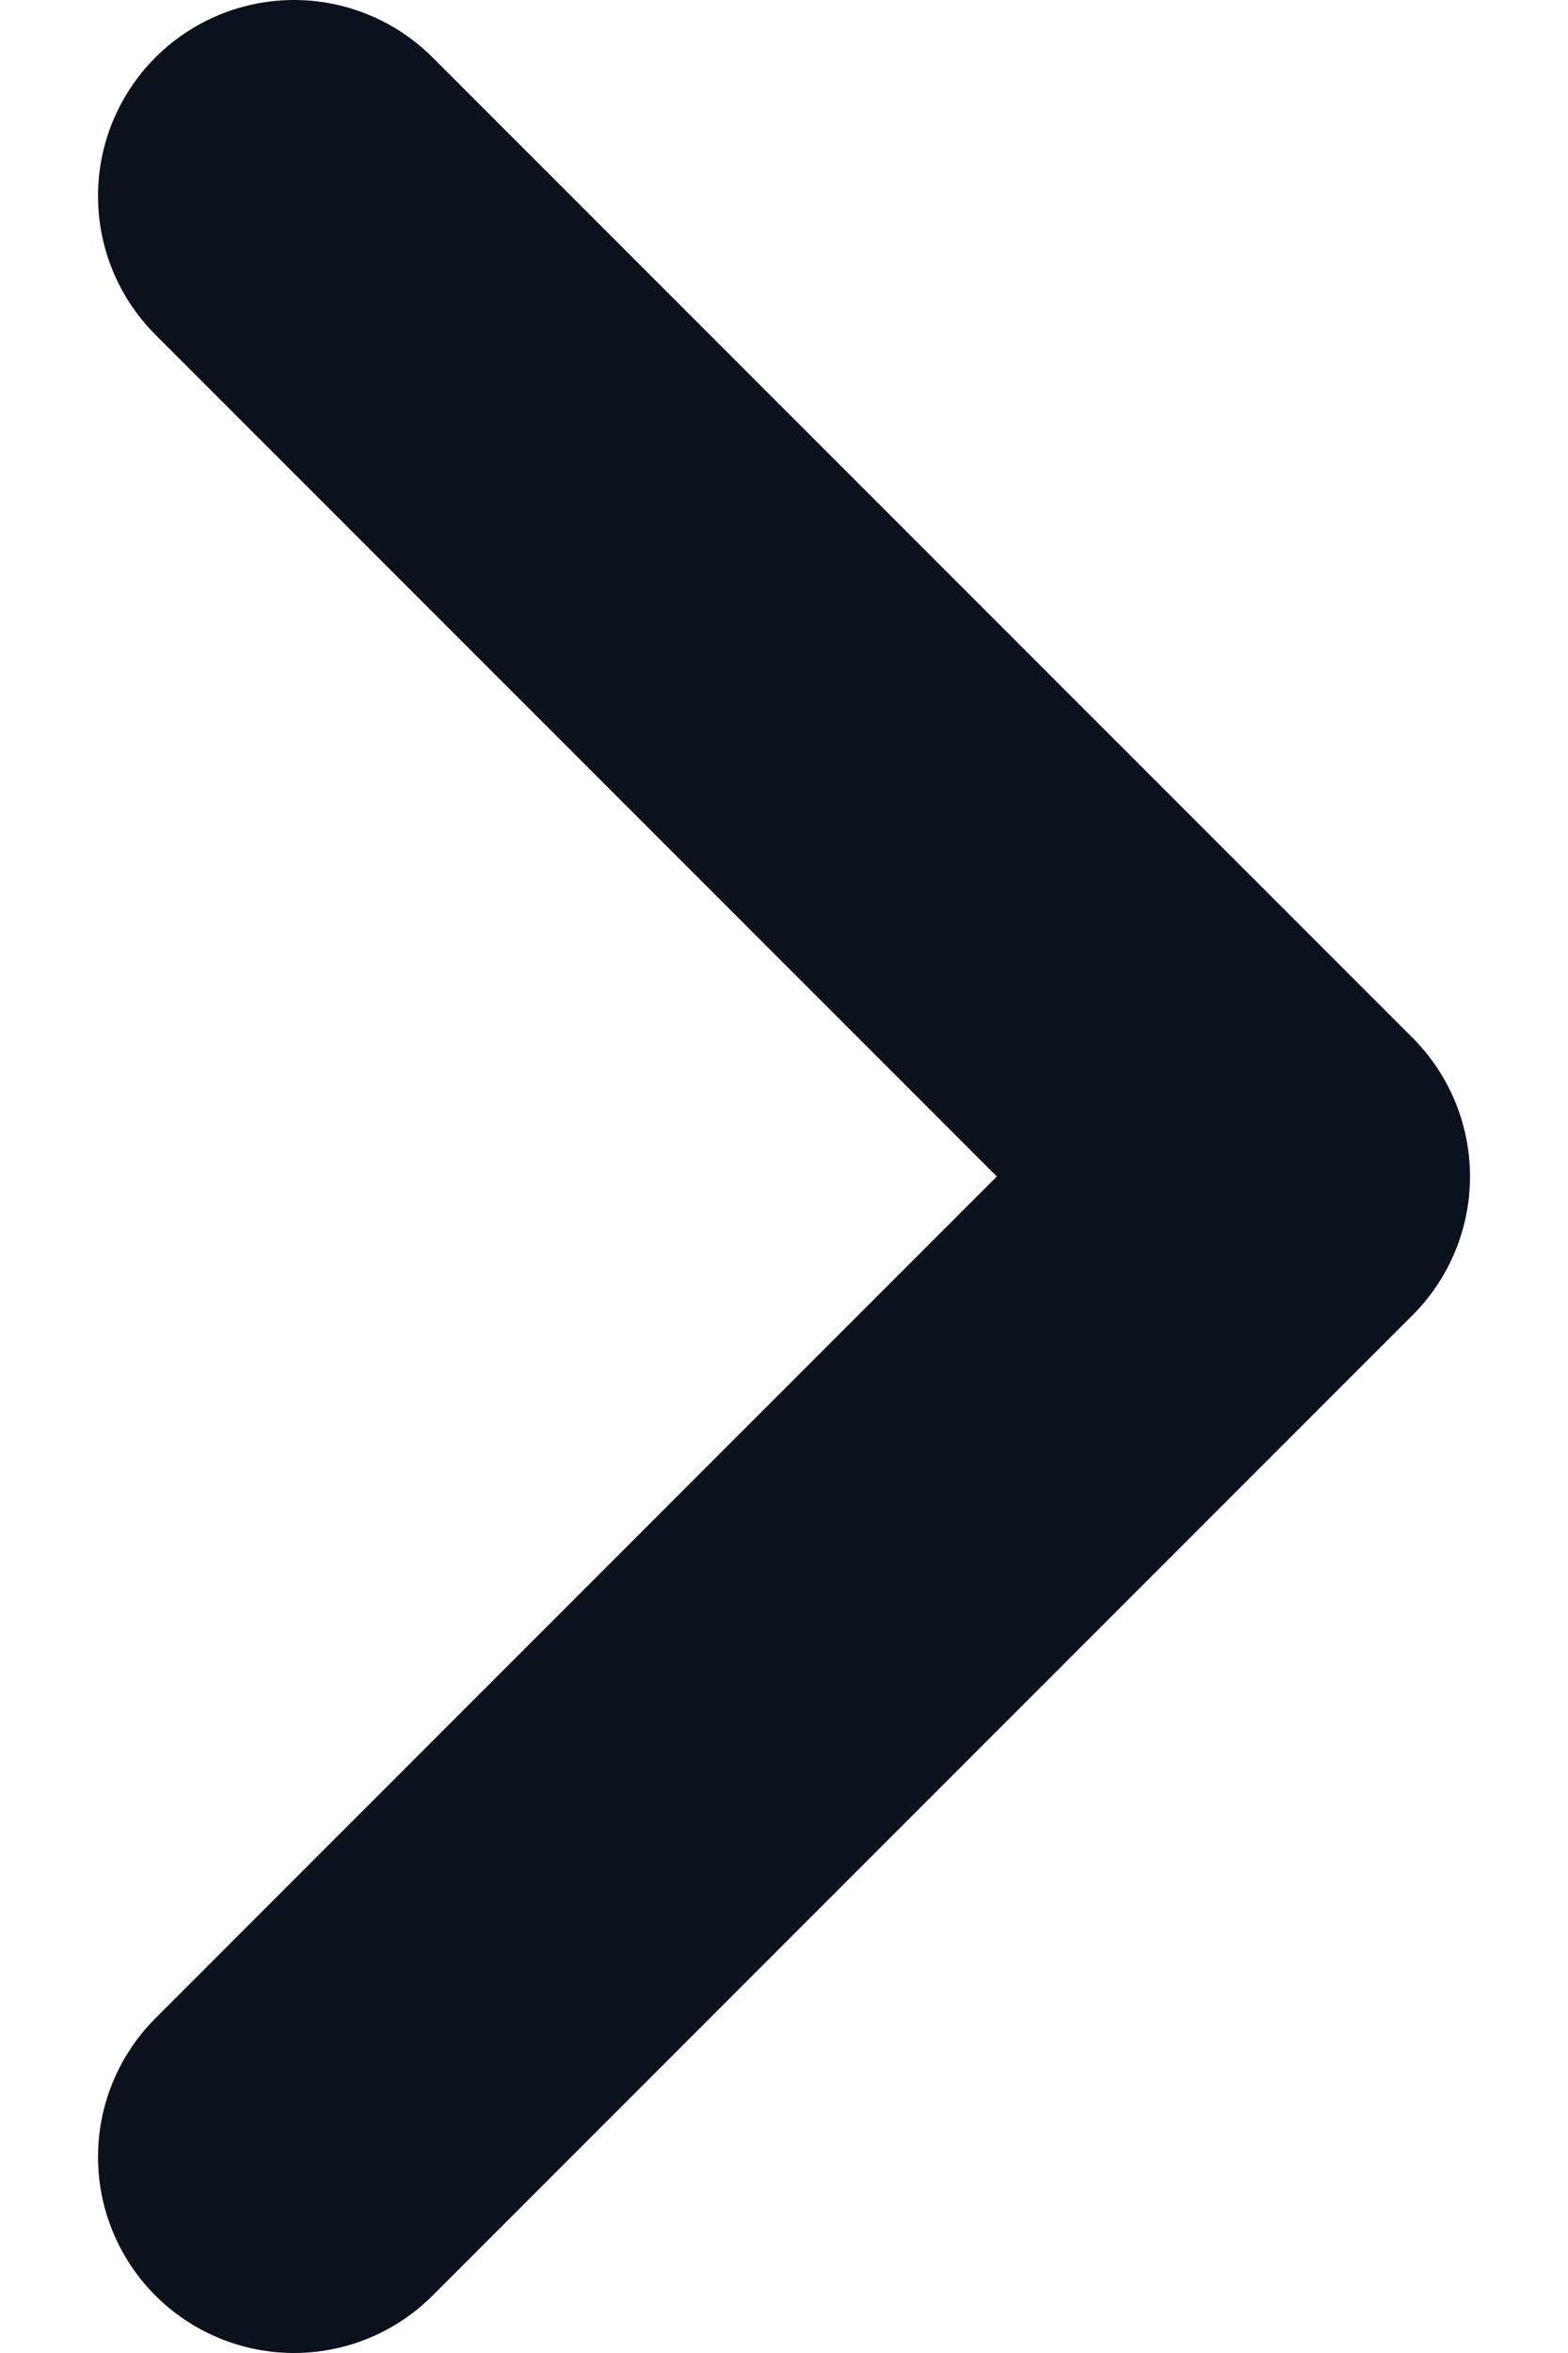 <svg width="8" height="12" viewBox="0 0 8 12" fill="none" xmlns="http://www.w3.org/2000/svg">
<path d="M1.5 11L6.5 6L1.5 1" stroke="#0C121D" stroke-width="2" stroke-linecap="round" stroke-linejoin="round"/>
</svg>
